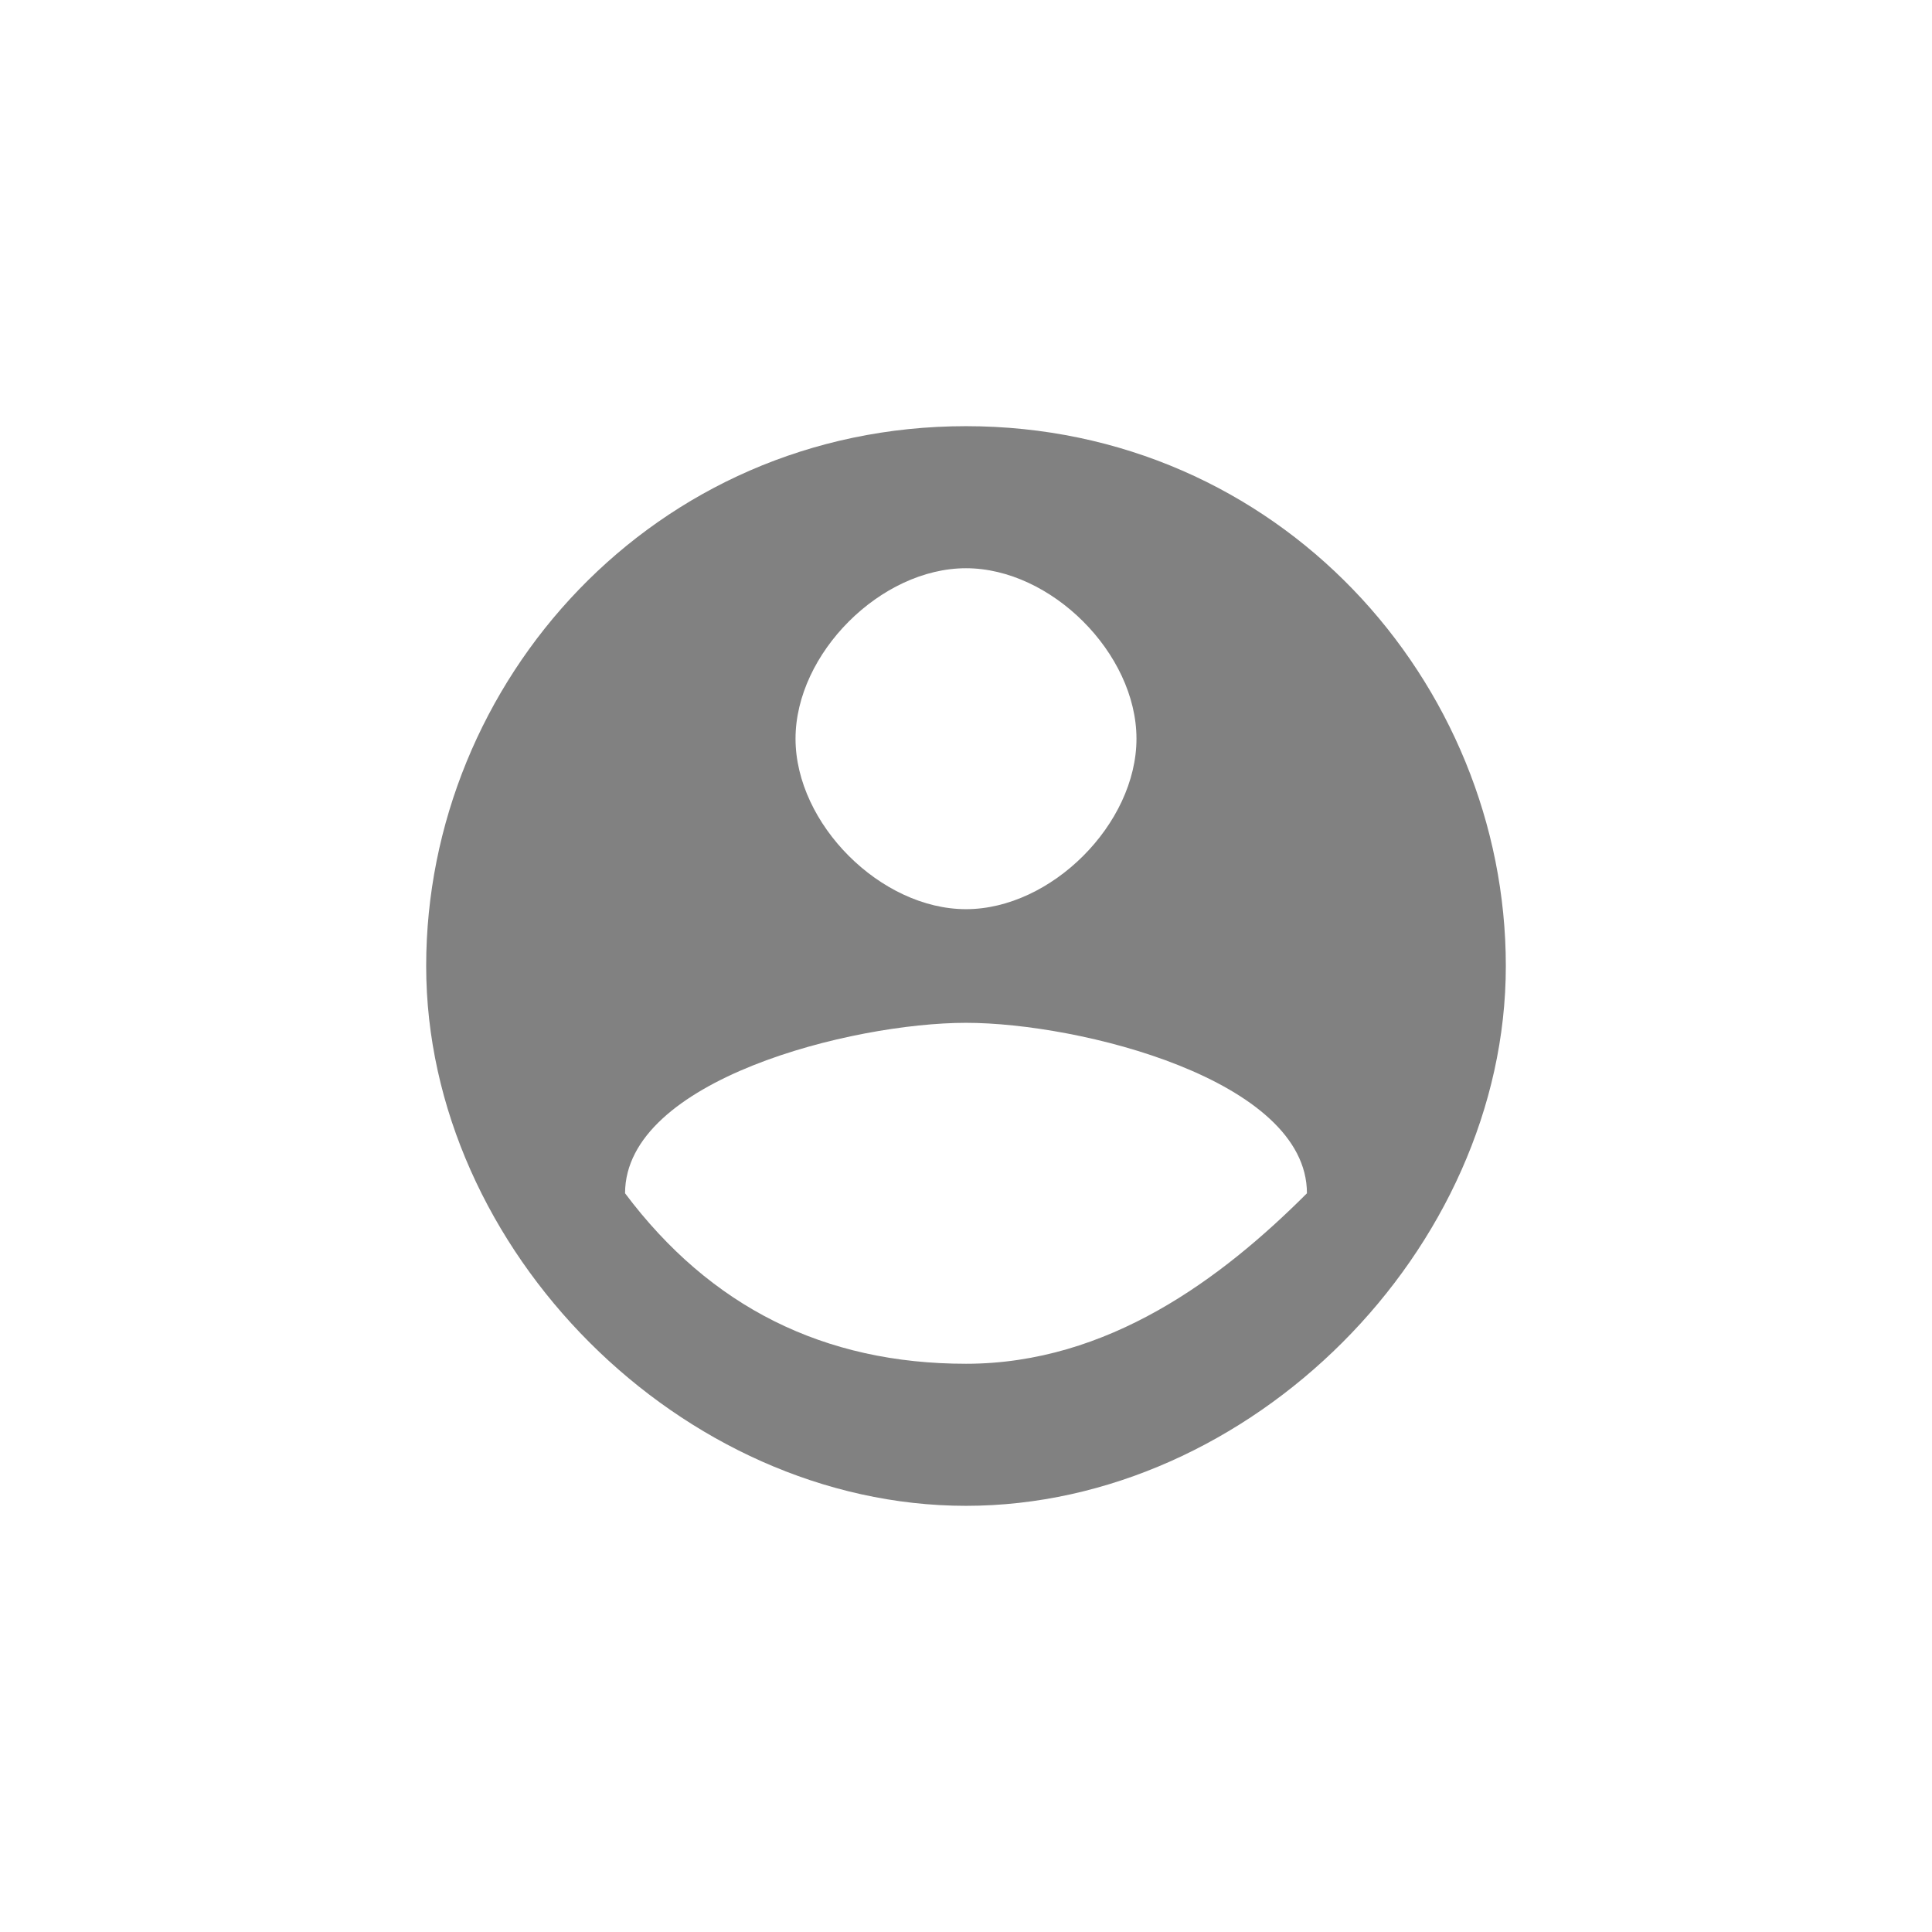 <?xml version="1.0" encoding="utf-8"?>
<!-- Generator: Adobe Illustrator 19.0.0, SVG Export Plug-In . SVG Version: 6.00 Build 0)  -->
<svg version="1.1" id="Calque_1" xmlns="http://www.w3.org/2000/svg" xmlns:xlink="http://www.w3.org/1999/xlink" x="0px" y="0px"
	 viewBox="-384.4 397.6 6.8 6.8" style="enable-background:new -384.4 397.6 6.8 6.8;" xml:space="preserve">
<style type="text/css">
	.st0{fill:#818181;}
	.st1{fill:none;}
</style>
<path class="st0" d="M-381,399.1c-1.1,0-1.9,0.9-1.9,1.9s0.9,1.9,1.9,1.9s1.9-0.9,1.9-1.9S-379.9,399.1-381,399.1z M-381,399.6
	c0.3,0,0.6,0.3,0.6,0.6s-0.3,0.6-0.6,0.6s-0.6-0.3-0.6-0.6S-381.3,399.6-381,399.6z M-381,402.4c-0.5,0-0.9-0.2-1.2-0.6
	c0-0.4,0.8-0.6,1.2-0.6c0.4,0,1.2,0.2,1.2,0.6C-380.1,402.1-380.5,402.4-381,402.4z"/>
<path class="st1" d="M-386.7,395.3h11.5v11.5h-11.5V395.3z"/>
</svg>
